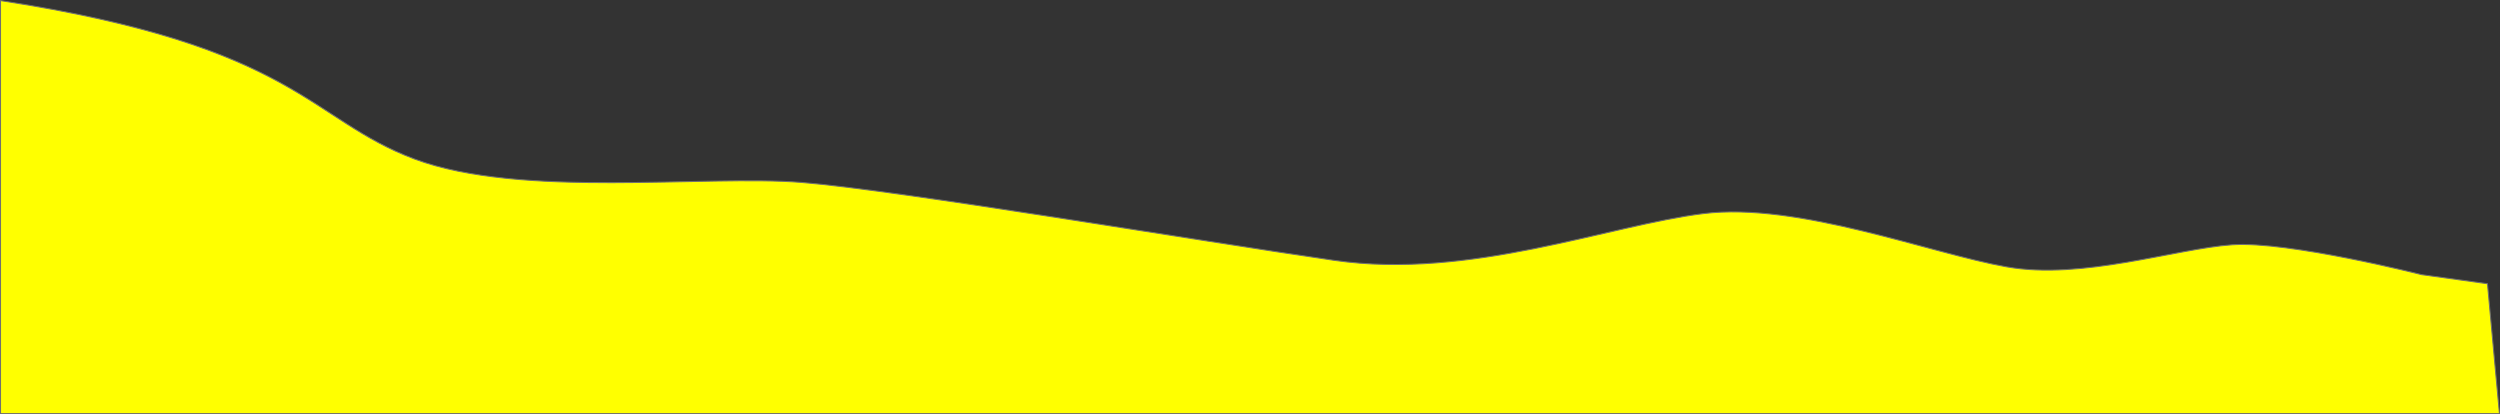 <svg xmlns="http://www.w3.org/2000/svg" viewBox="0 0 2406.049 398.577">
  <rect x="0" y="0" width="2406.049" height="398.577" fill="#333333" stroke="none"/>
  <defs>
    <style>
      .cls-1 {
        fill: #ff0;
        stroke: #707070;
      }
    </style>
  </defs>
  <path id="Path_3" data-name="Path 3" class="cls-1" d="M-3383,112.105c285.263,43.749,296.51,114.374,398.546,152.5s279.368,15,372.49,22.5,382.091,56.249,512.654,75,264.007-33.75,355.209-45,218.886,38.437,291.848,51.249,162.725-17.5,216.966-21.25,182.405,28.75,182.405,28.75l63.361,8.75L-978,509.6H-3383Z" transform="translate(3383.501 -111.523)"/>
</svg>
